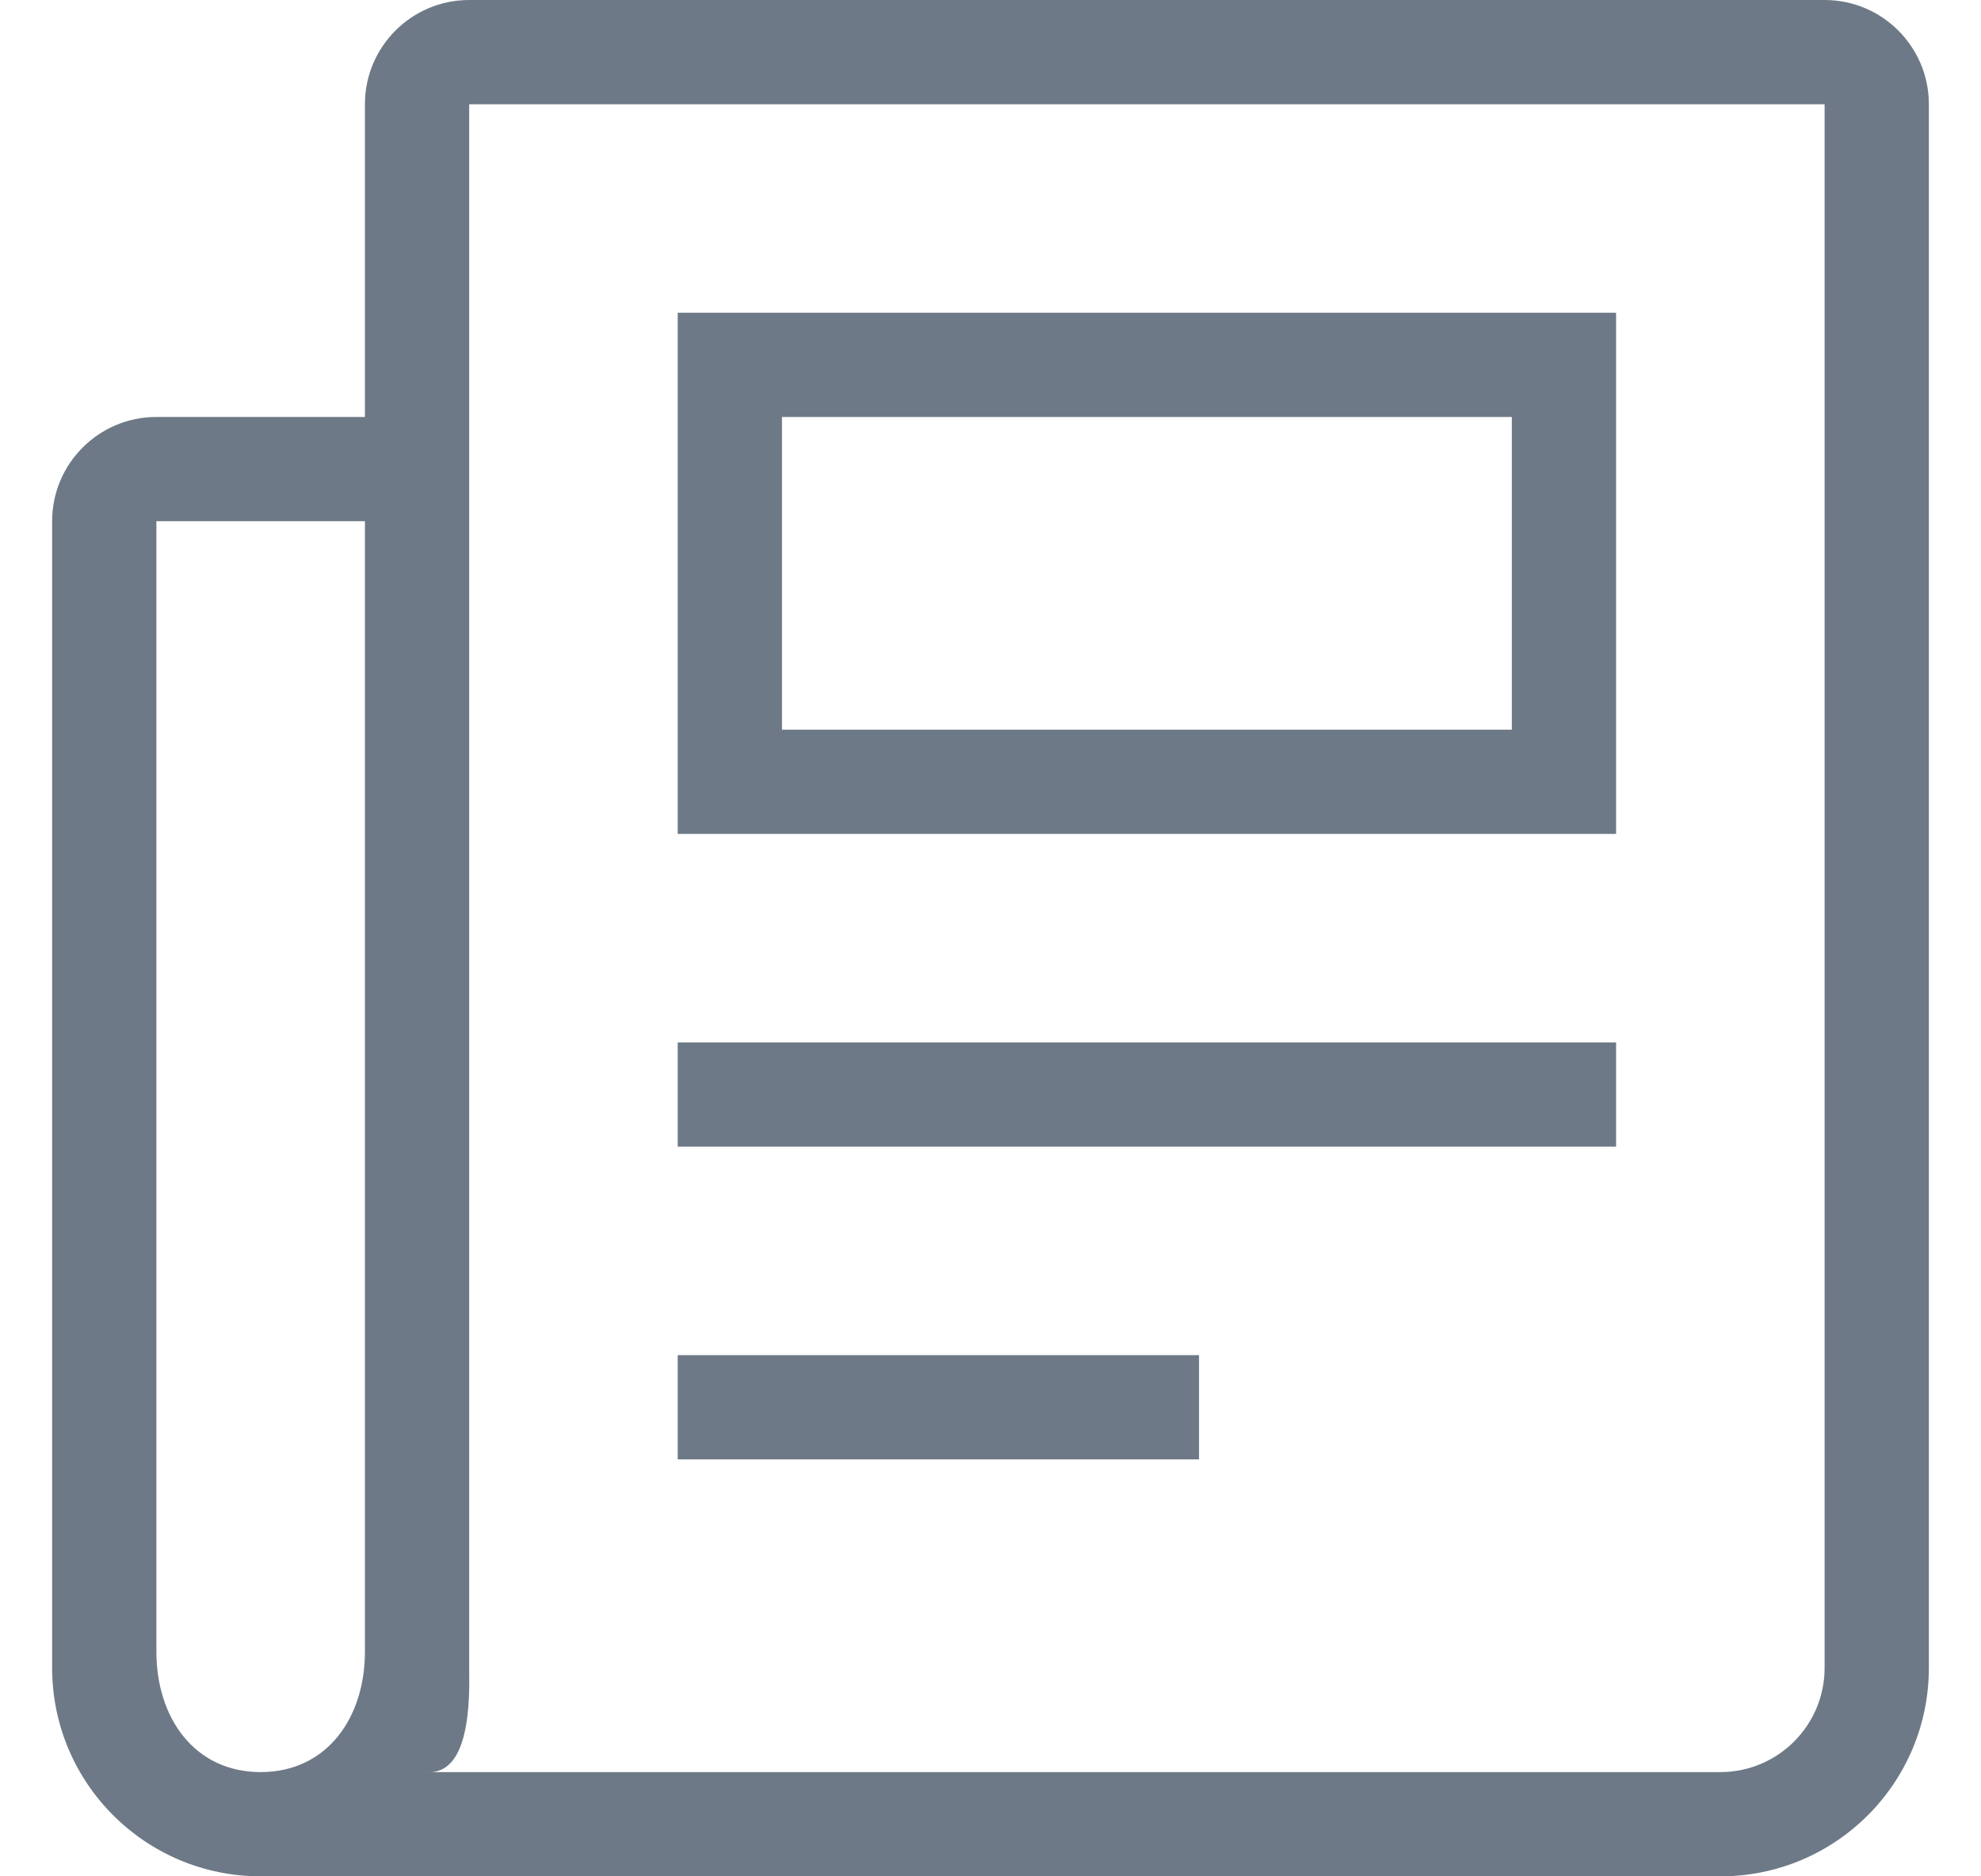 <svg width="19px" height="18px" viewBox="0 0 18 18" version="1.1" xmlns="http://www.w3.org/2000/svg" xmlns:xlink="http://www.w3.org/1999/xlink">
    <g id="5_other" stroke="none" stroke-width="1" fill="none" fill-rule="evenodd">
        <g id="AF-list" transform="translate(-449, -724)" fill="#6D7986">
            <g id="bage-copy-6" transform="translate(449, 723)">
                <path d="M4,19 L2,19 C0.895,19 1.11632554e-15,18.105 0,17 L0,6 C-6.76353751e-17,5.448 0.448,5 1,5 L3,5 L3,2 C3,1.448 3.448,1 4,1 L17,1 C17.552,1 18,1.448 18,2 L18,17 C18,18.105 17.105,19 16,19 L4,19 Z M2,18 C2.633,18 3,17.482 3,16.845 L3,6 L1,6 L1,16.845 C1,17.482 1.367,18 2,18 Z M4,2 L4,17.032 C4.014,17.699 3.877,18.022 3.588,18 C7.725,18 11.863,18 16,18 C16.552,18 17,17.552 17,17 L17,2 L4,2 Z M6,4 L15,4 L15,9 L6,9 L6,4 Z M7,5 L7,8 L14,8 L14,5 L7,5 Z M6,11 L15,11 L15,12 L6,12 L6,11 Z M6,14 L11,14 L11,15 L6,15 L6,14 Z" id="news-bage-grey-icon-copy-4"></path>
            </g>
        </g>
    </g>
</svg>
